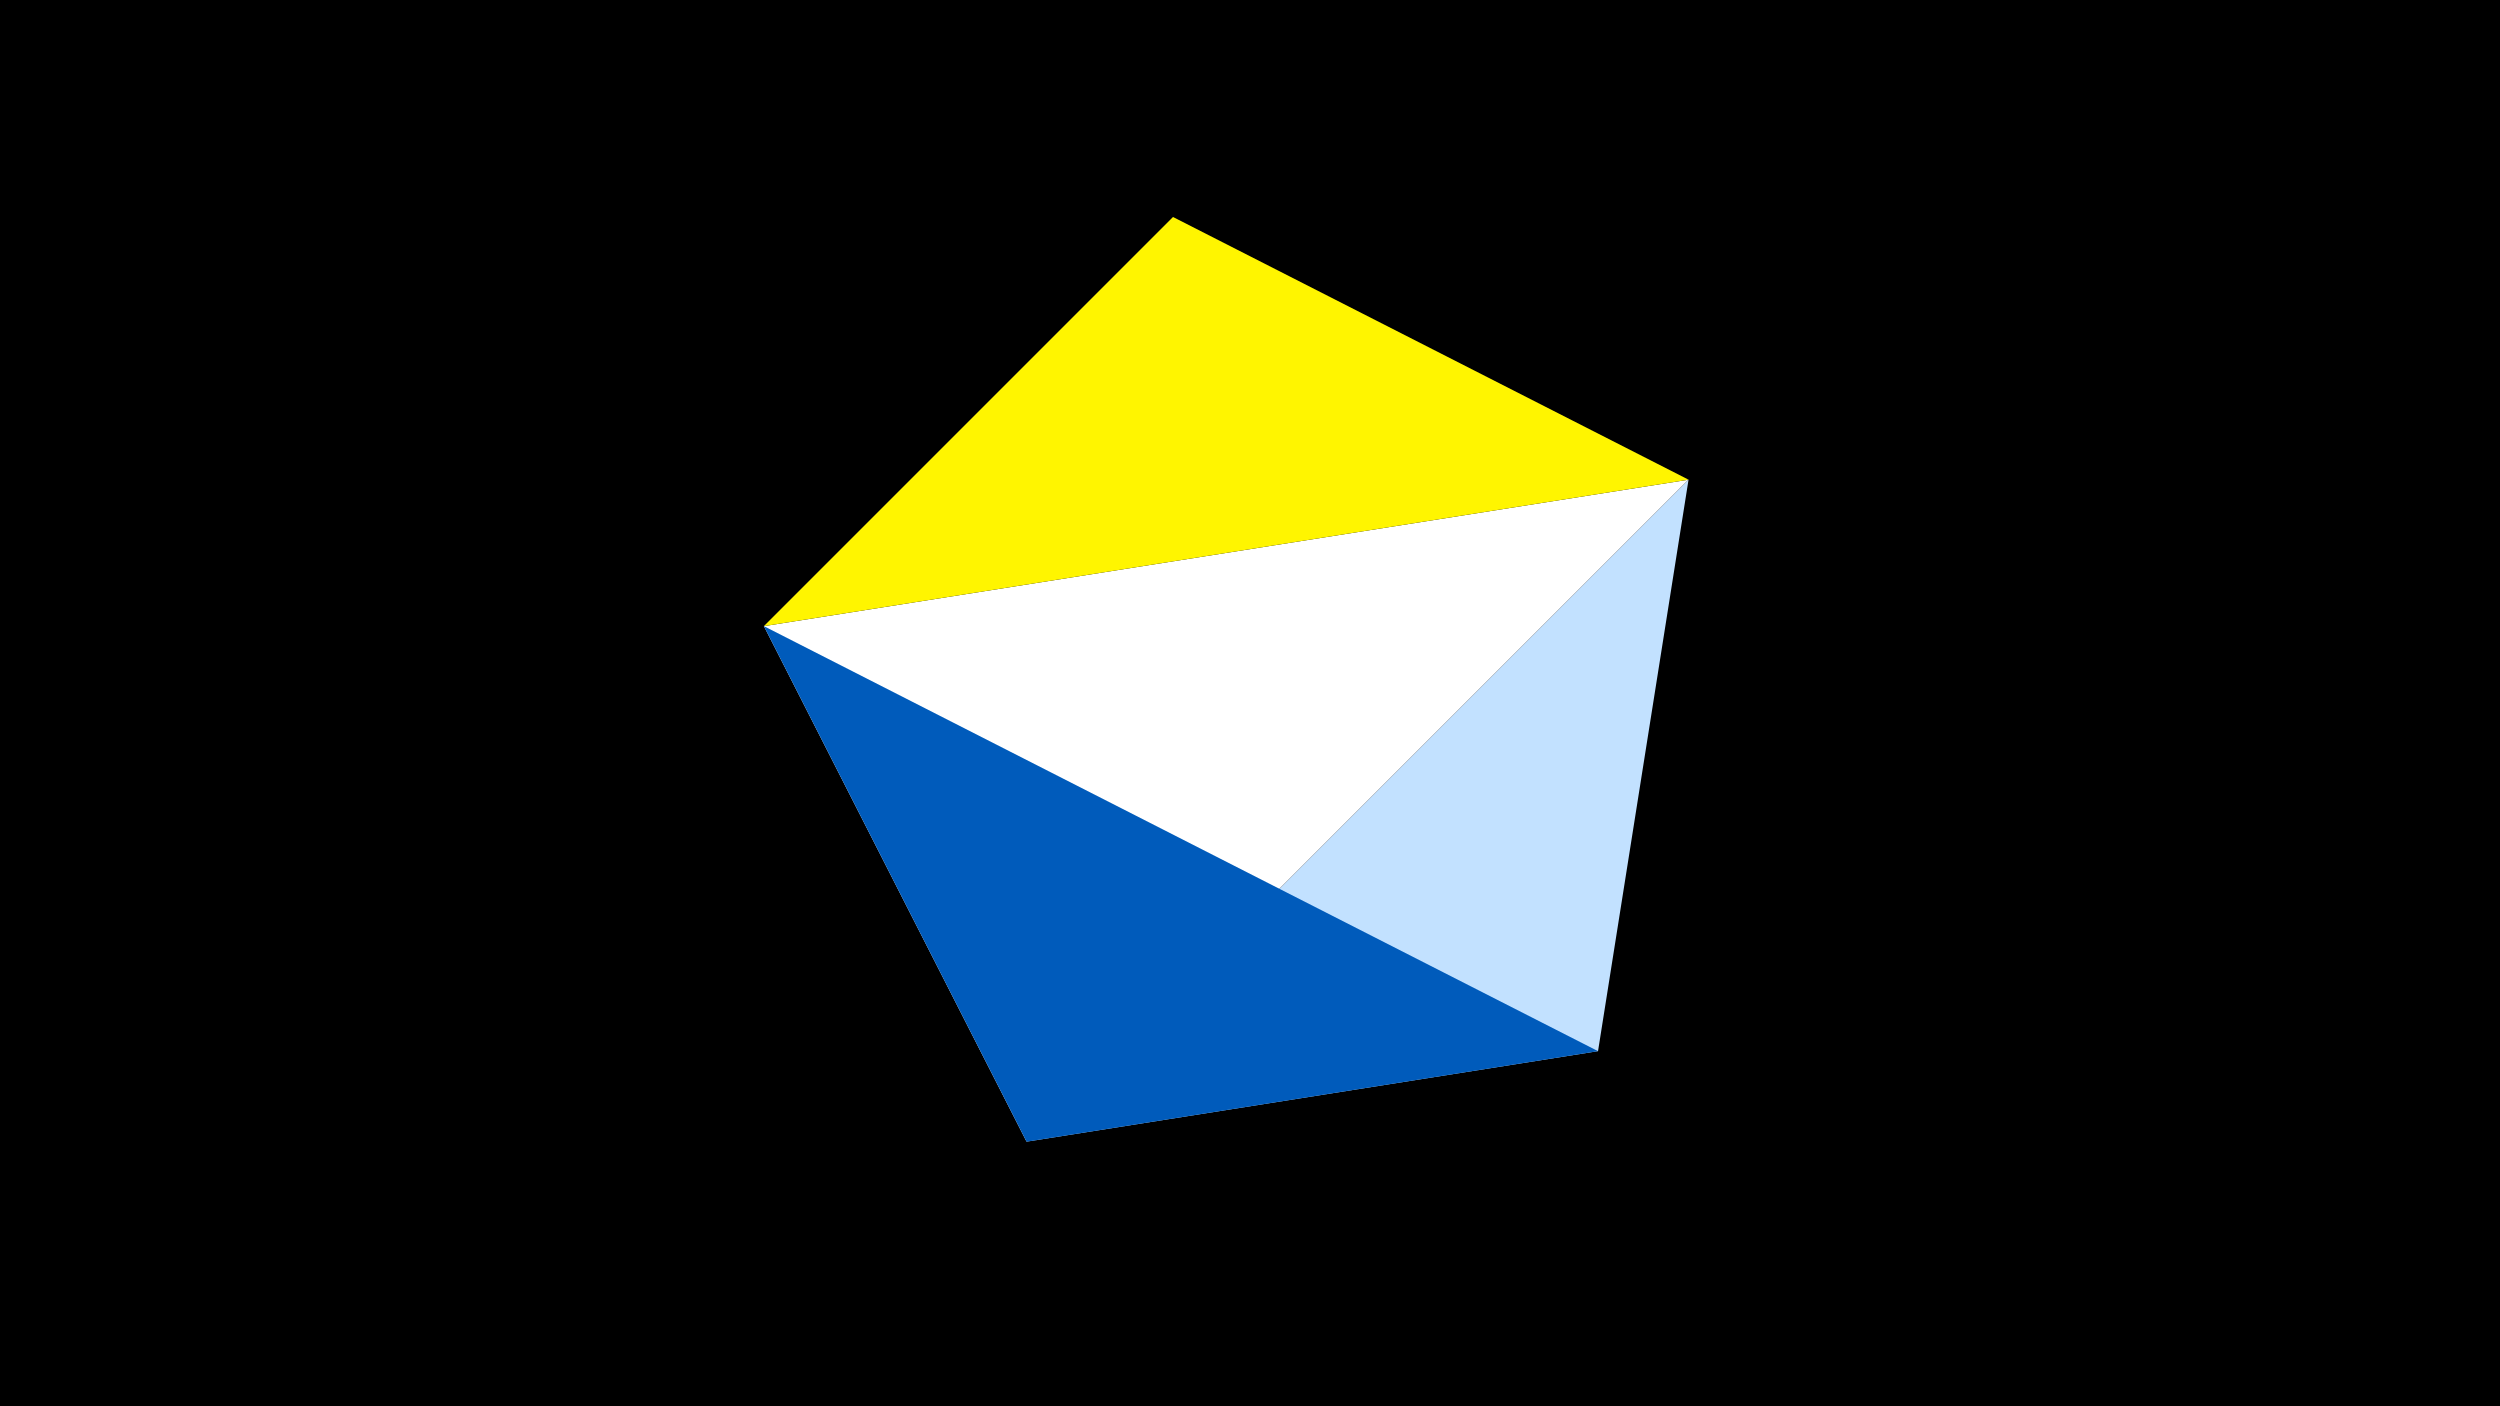 <svg width="1200" height="675" viewBox="-500 -500 1200 675" xmlns="http://www.w3.org/2000/svg"><title>juwel 19510</title><path d="M-500-500h1200v675h-1200z" fill="#000"/><path d="M-7.255,48L-133.341,-199.458 310.5,-269.755 Z" fill="#fff"/><path d="M310.5,-269.755L-7.255,48 267.054,4.554 Z" fill="#c2e1ff"/><path d="M-133.341,-199.458L310.5,-269.755 63.042,-395.841 Z" fill="#fff500"/><path d="M-7.255,48L267.054,4.554 -133.341,-199.458 Z" fill="#005bbb"/></svg>